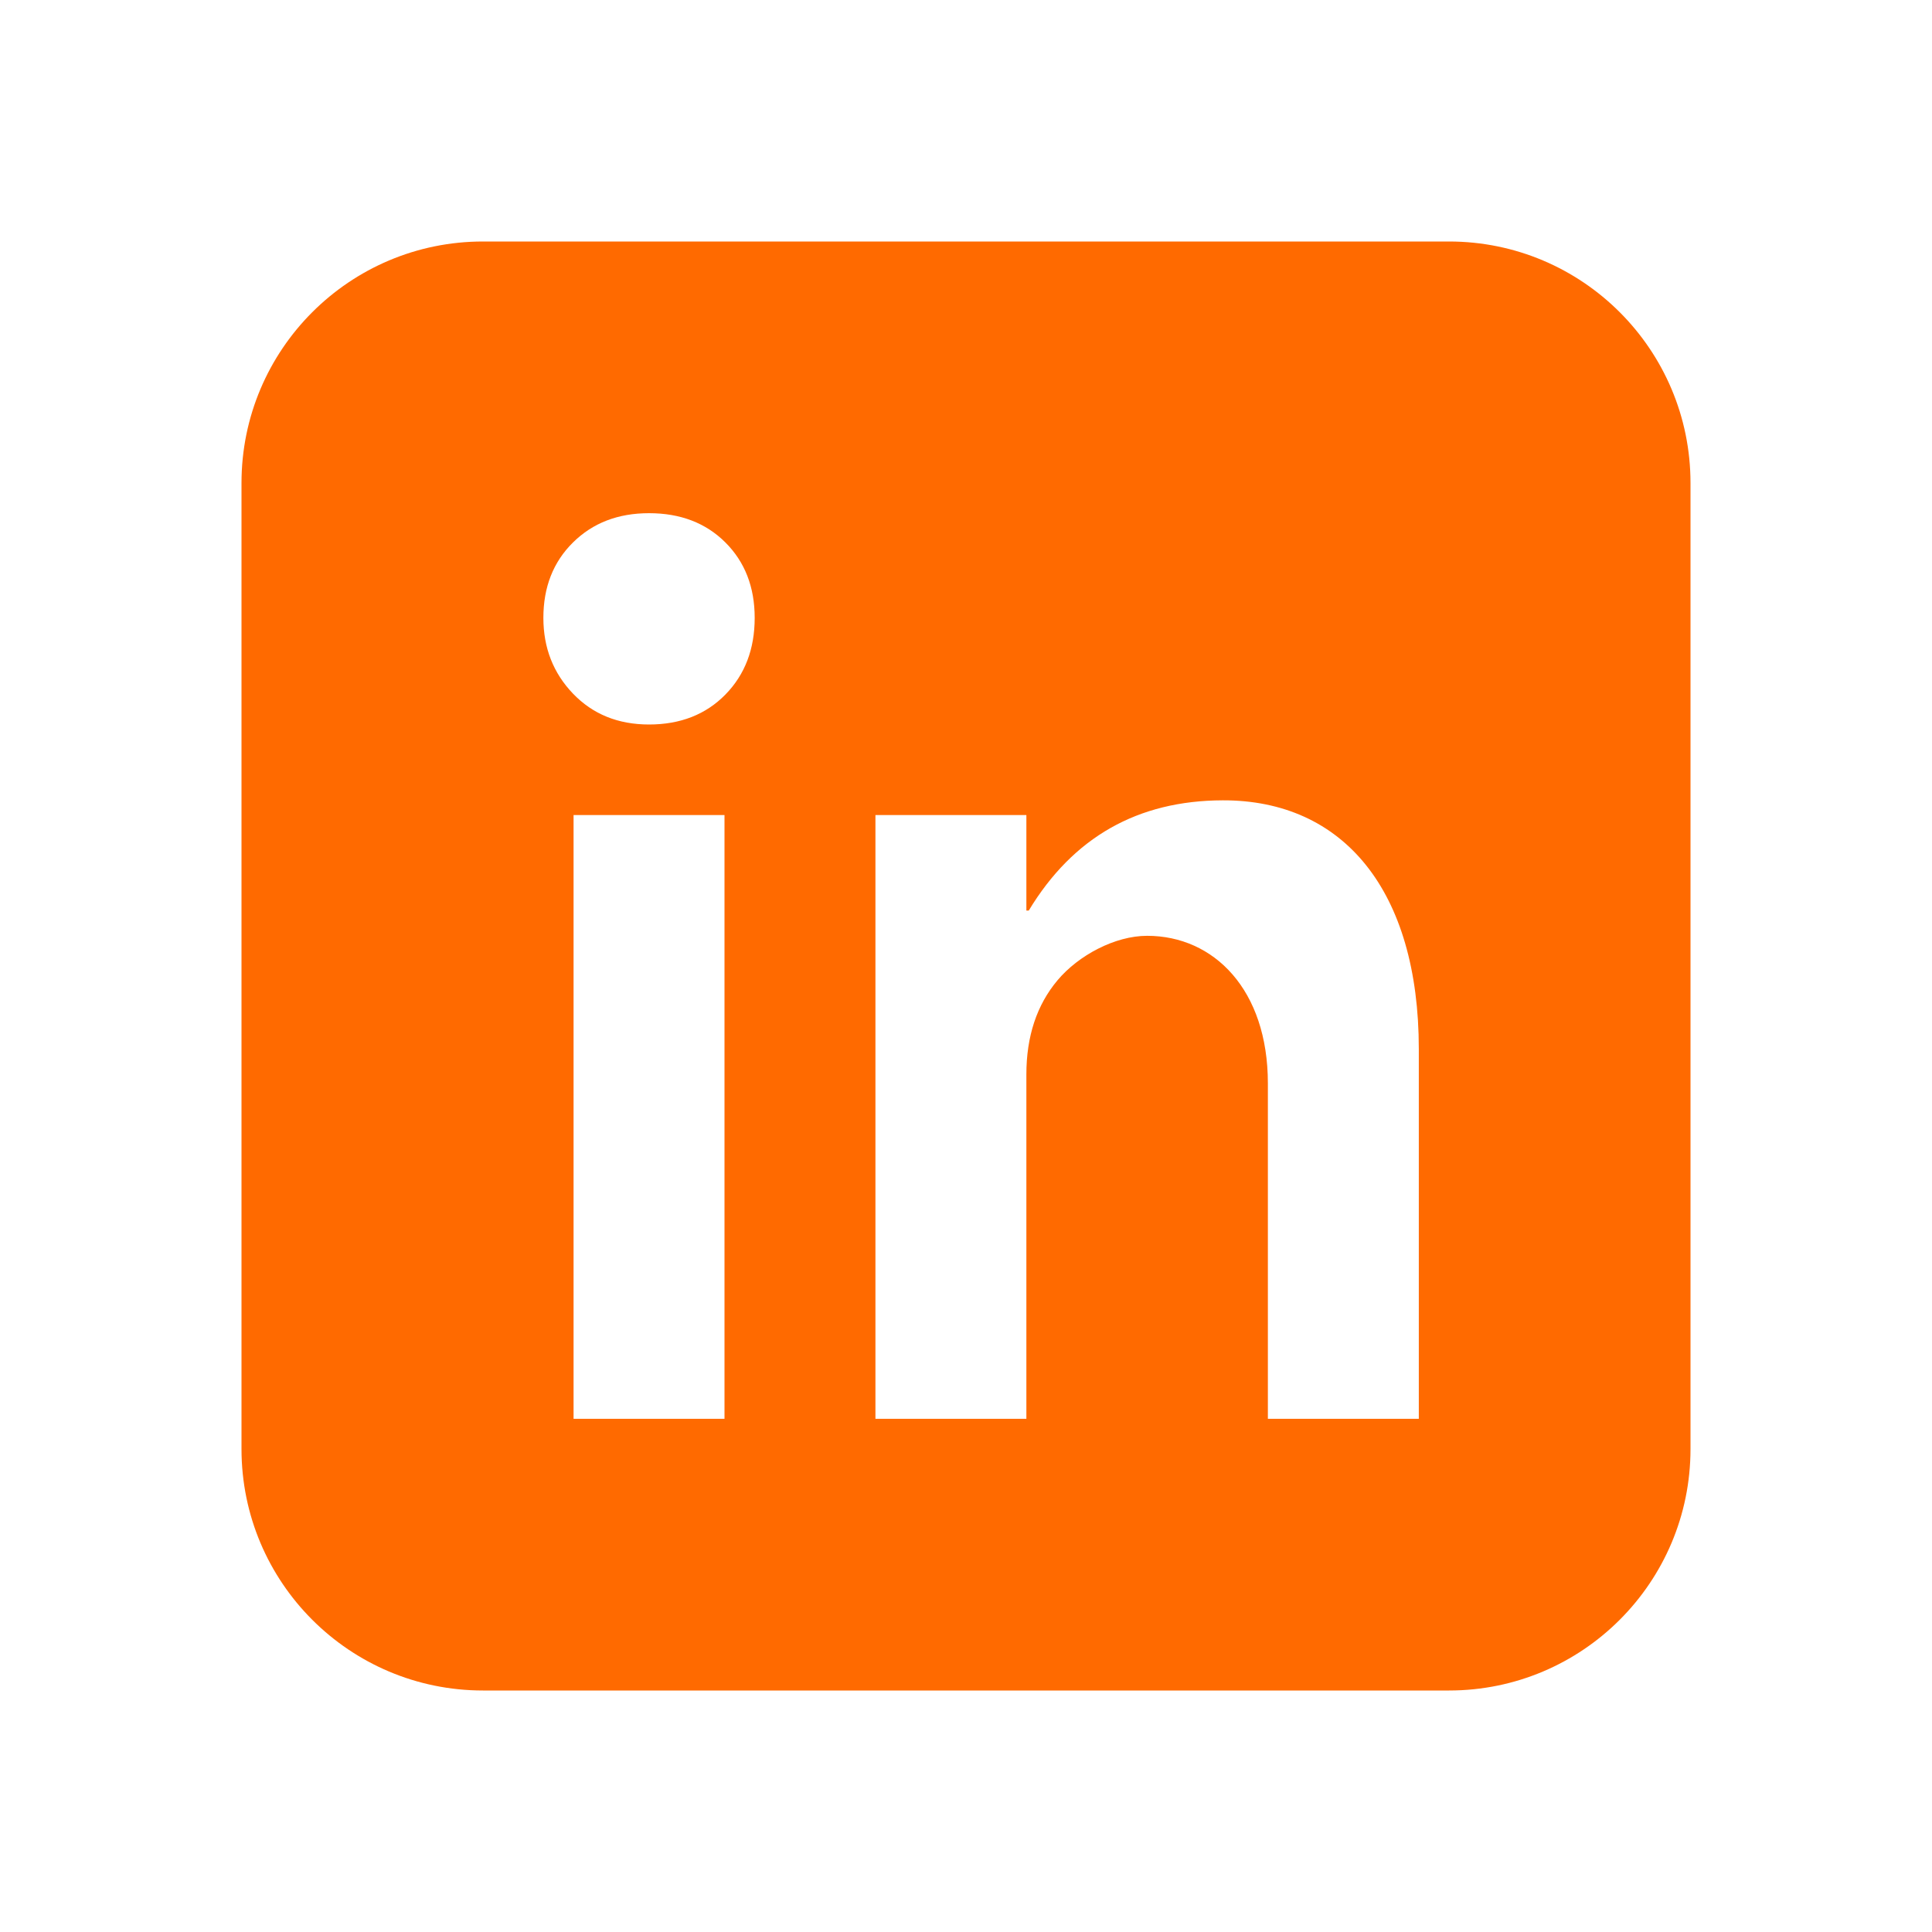 <svg xmlns="http://www.w3.org/2000/svg" xmlns:xlink="http://www.w3.org/1999/xlink" viewBox="0,0,256,256" width="64px" height="64px" fill-rule="nonzero"><g fill="#ff6a00" fill-rule="nonzero" stroke="none" stroke-width="1" stroke-linecap="butt" stroke-linejoin="miter" stroke-miterlimit="10" stroke-dasharray="" stroke-dashoffset="0" font-family="none" font-weight="none" font-size="none" text-anchor="none" style="mix-blend-mode: normal"><g transform="scale(4,4)"><path d="M48,8h-32c-4.418,0 -8,3.582 -8,8v32c0,4.418 3.582,8 8,8h32c4.418,0 8,-3.582 8,-8v-32c0,-4.418 -3.582,-8 -8,-8zM24,47h-5v-20h5zM24.029,23.009c-0.647,0.66 -1.491,0.991 -2.529,0.991c-1.026,0 -1.865,-0.341 -2.519,-1.023c-0.654,-0.682 -0.981,-1.519 -0.981,-2.509c0,-1.02 0.327,-1.852 0.981,-2.498c0.654,-0.647 1.493,-0.97 2.519,-0.97c1.038,0 1.882,0.323 2.529,0.969c0.647,0.646 0.971,1.479 0.971,2.499c0,1.034 -0.324,1.881 -0.971,2.541zM47,47h-5v-11.113c0,-3.099 -1.786,-4.887 -4,-4.887c-1.067,0 -2.274,0.648 -2.965,1.469c-0.691,0.821 -1.035,1.862 -1.035,3.125v11.406h-5v-20h5v3.164h0.078c1.472,-2.435 3.613,-3.644 6.426,-3.652c3.996,-0.012 6.496,2.988 6.496,8.242z"></path></g></g></svg>